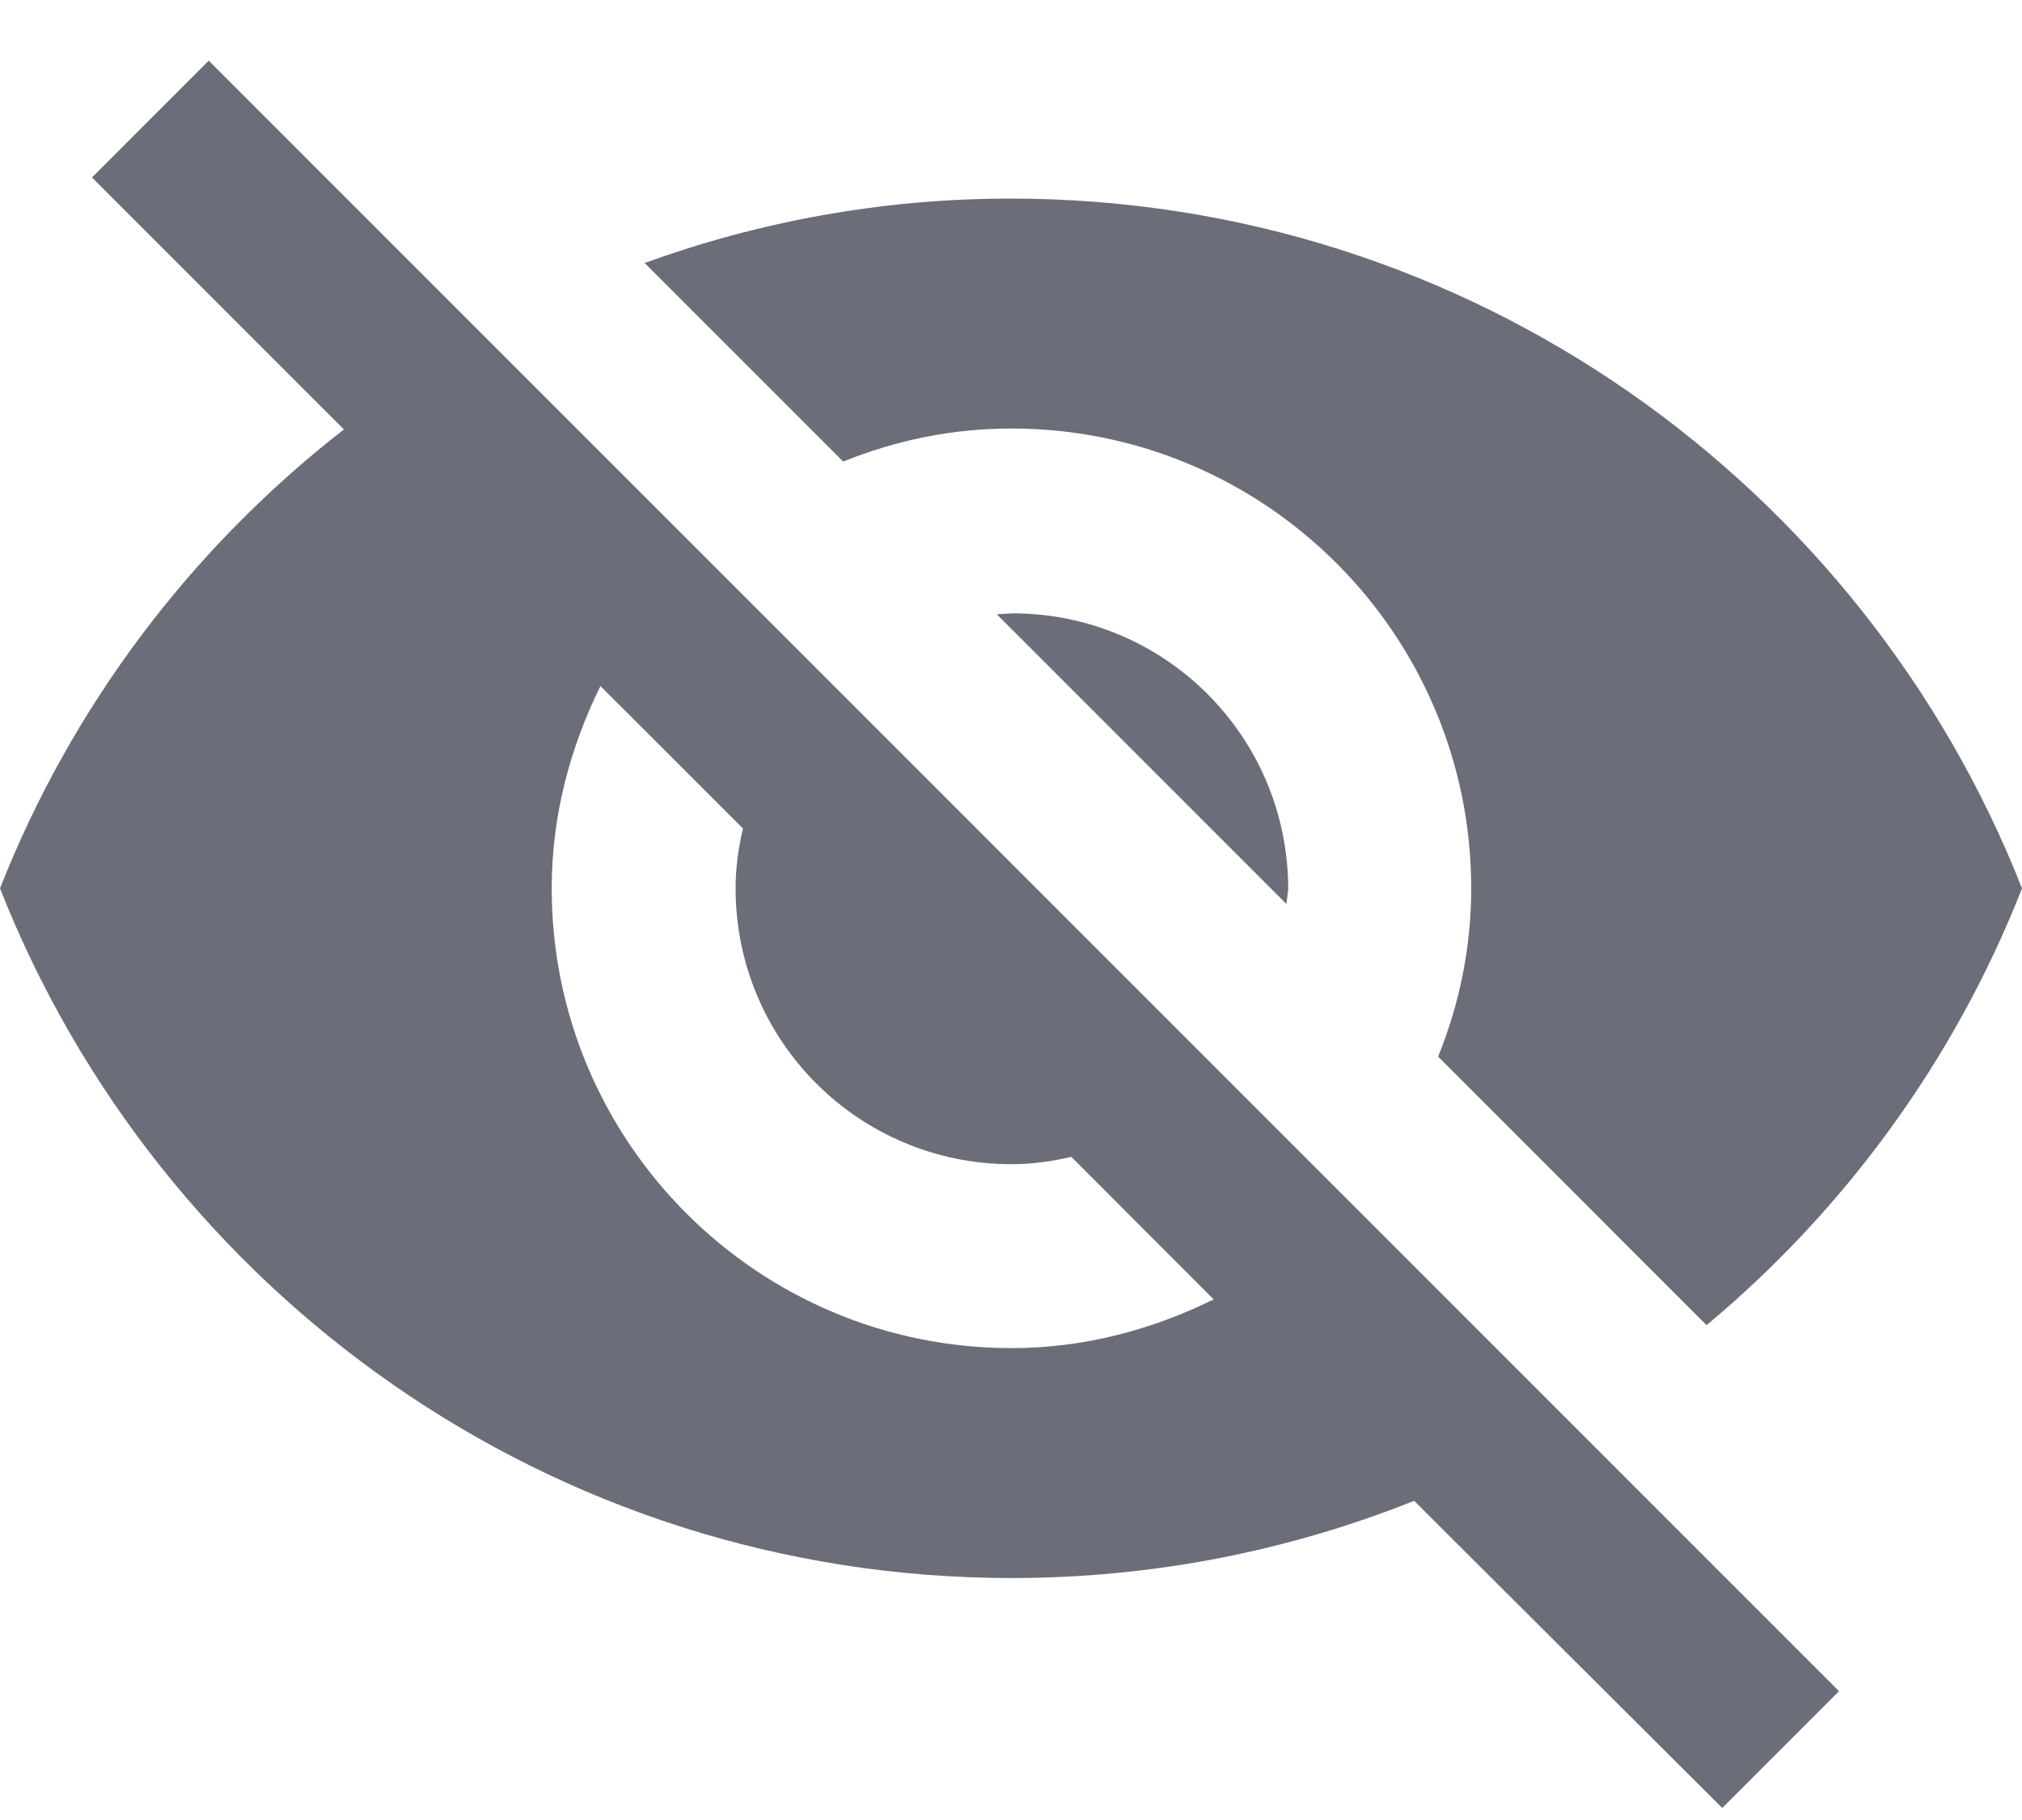 <svg width="20" height="18" viewBox="0 0 20 18" fill="none" xmlns="http://www.w3.org/2000/svg">
<path fill-rule="evenodd" clip-rule="evenodd" d="M2.983 3.829L0.91 1.755L2.065 0.6L18.19 16.726L17.035 17.881L14.37 15.225L13.988 14.843C12.76 15.334 11.414 15.607 10.005 15.607C5.457 15.607 1.573 12.778 0 8.786C0.709 6.985 1.892 5.42 3.402 4.247L2.983 3.829ZM14.552 8.786C14.552 6.275 12.515 4.238 10.005 4.238C9.413 4.238 8.859 4.356 8.34 4.565L6.376 2.601C7.503 2.192 8.722 1.964 9.995 1.964C14.543 1.964 18.427 4.793 20 8.786C19.336 10.477 18.254 11.96 16.88 13.106L14.225 10.45C14.434 9.931 14.552 9.377 14.552 8.786ZM5.939 6.785L7.349 8.194C7.303 8.385 7.276 8.585 7.276 8.786C7.276 10.295 8.495 11.514 10.005 11.514C10.205 11.514 10.405 11.487 10.596 11.441L12.005 12.851C11.396 13.151 10.723 13.333 10.005 13.333C7.494 13.333 5.457 11.296 5.457 8.786C5.457 8.067 5.639 7.394 5.939 6.785ZM12.724 8.94L9.859 6.075L10.014 6.066C11.523 6.066 12.742 7.285 12.742 8.795L12.724 8.94Z" fill="#6B6E79"/>
</svg>
